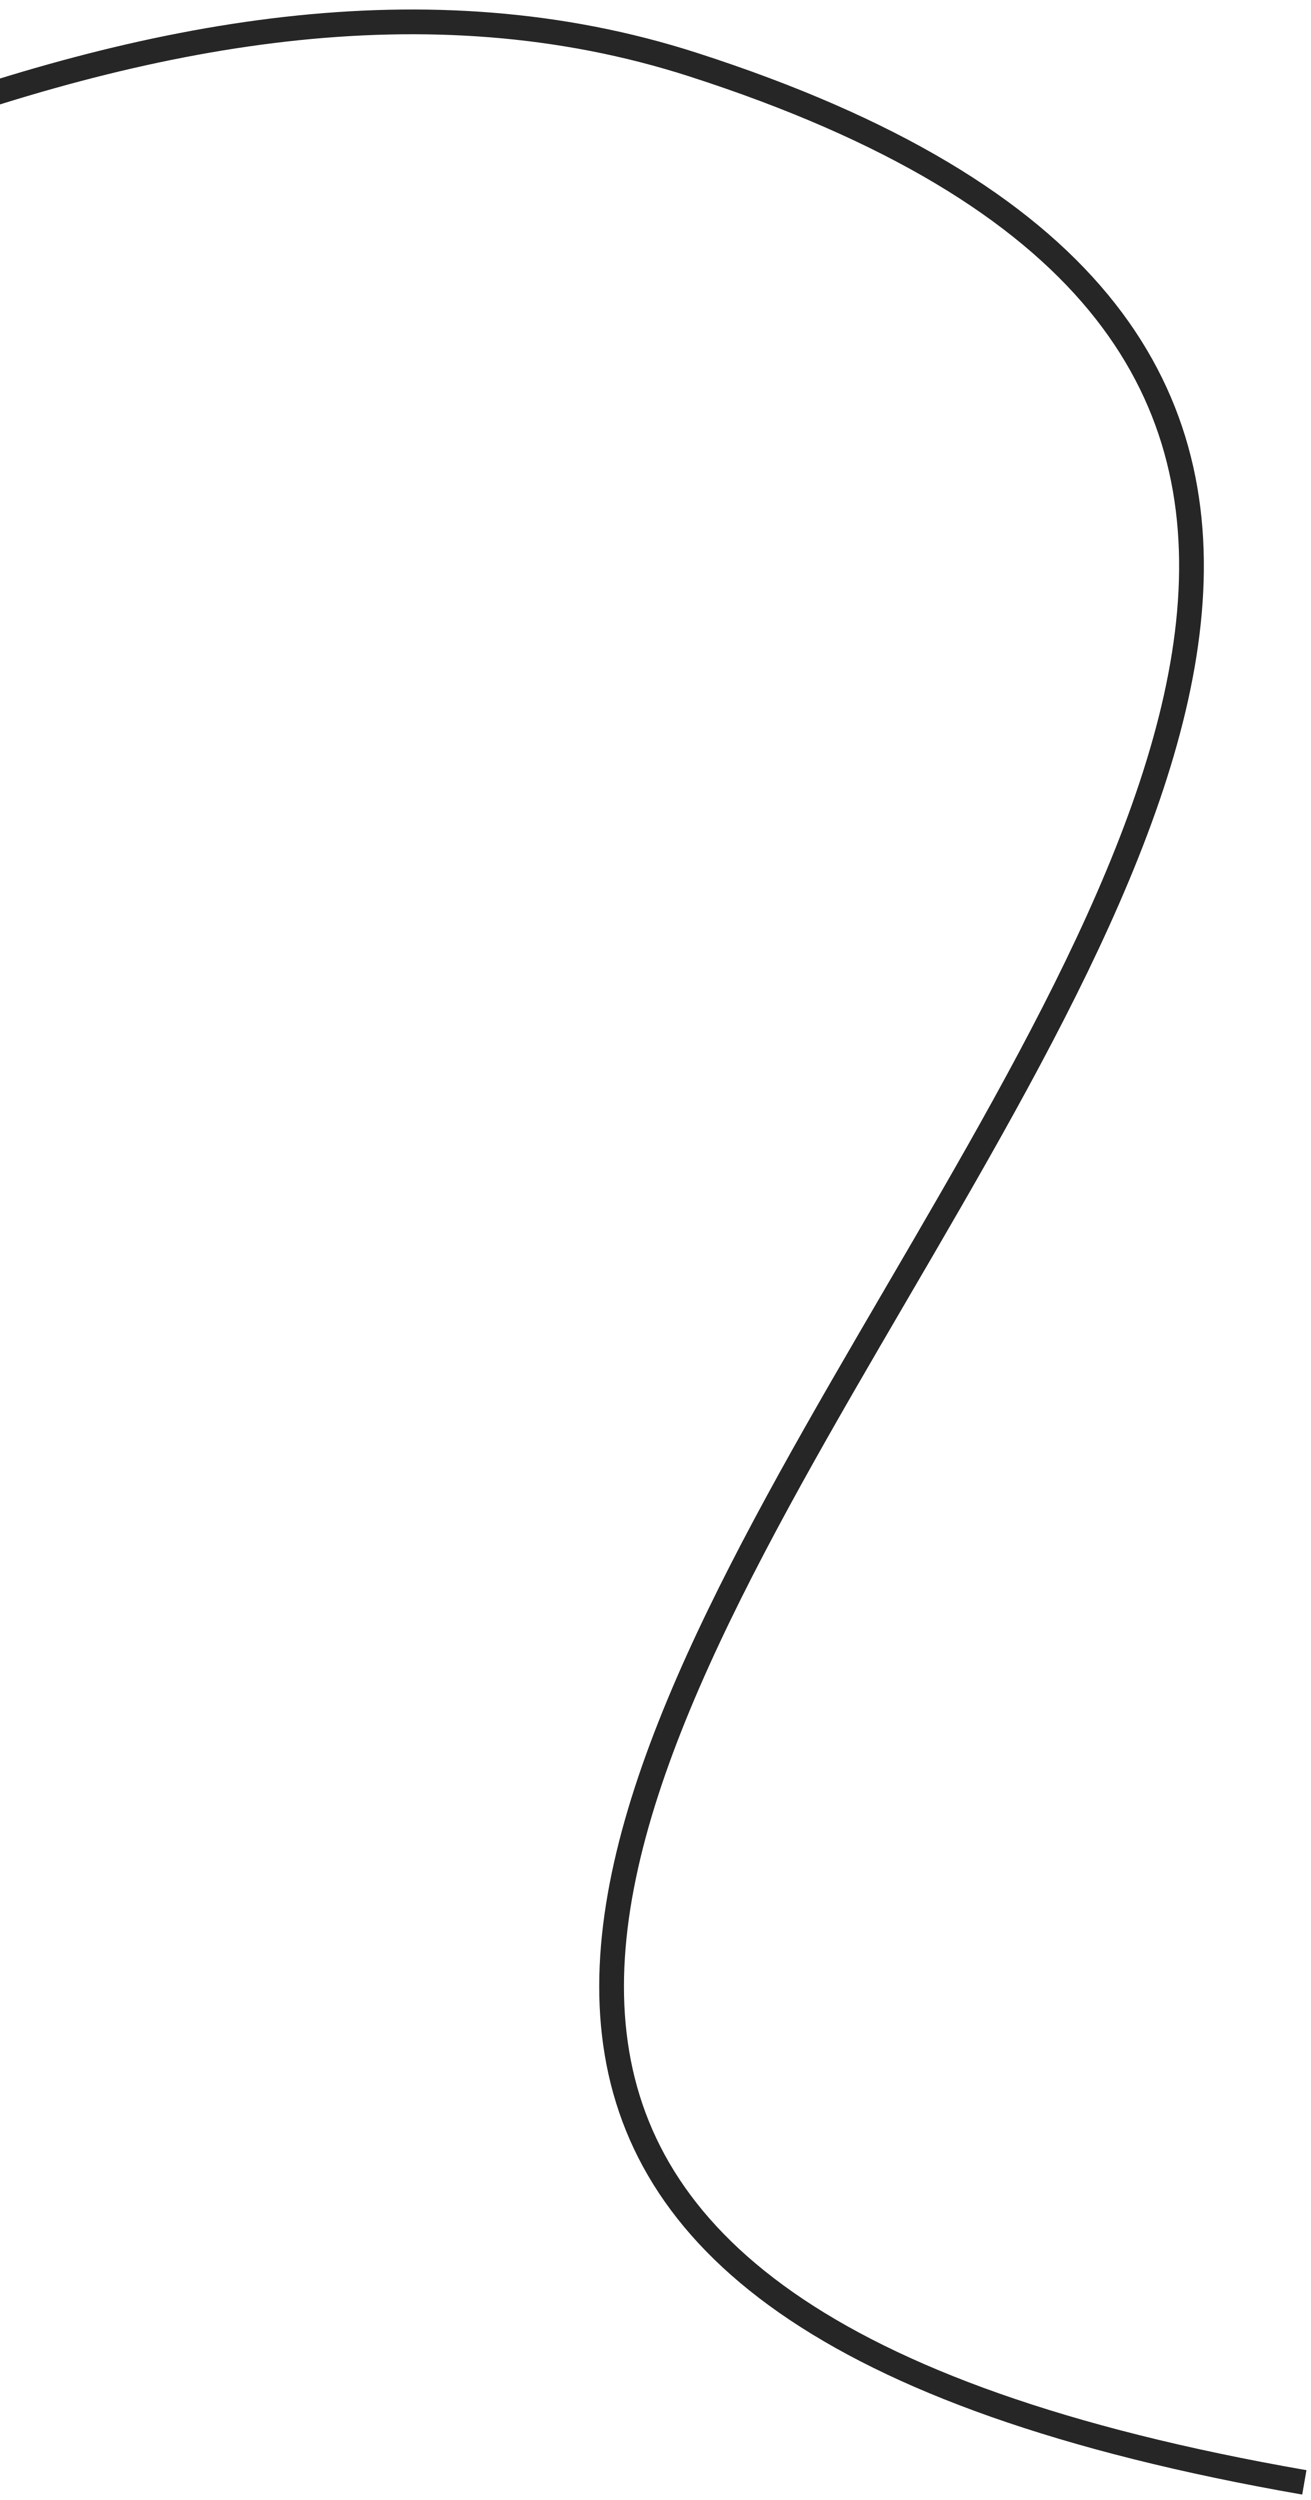 <svg width="106" height="202" viewBox="0 0 106 202" fill="none" xmlns="http://www.w3.org/2000/svg">
<path d="M105.461 200.569C-51.536 173.237 185.191 46.821 56.045 5.223C-30.07 -22.516 -134.241 129.689 -166 4.144" stroke="#262626" stroke-width="2"/>
</svg>
